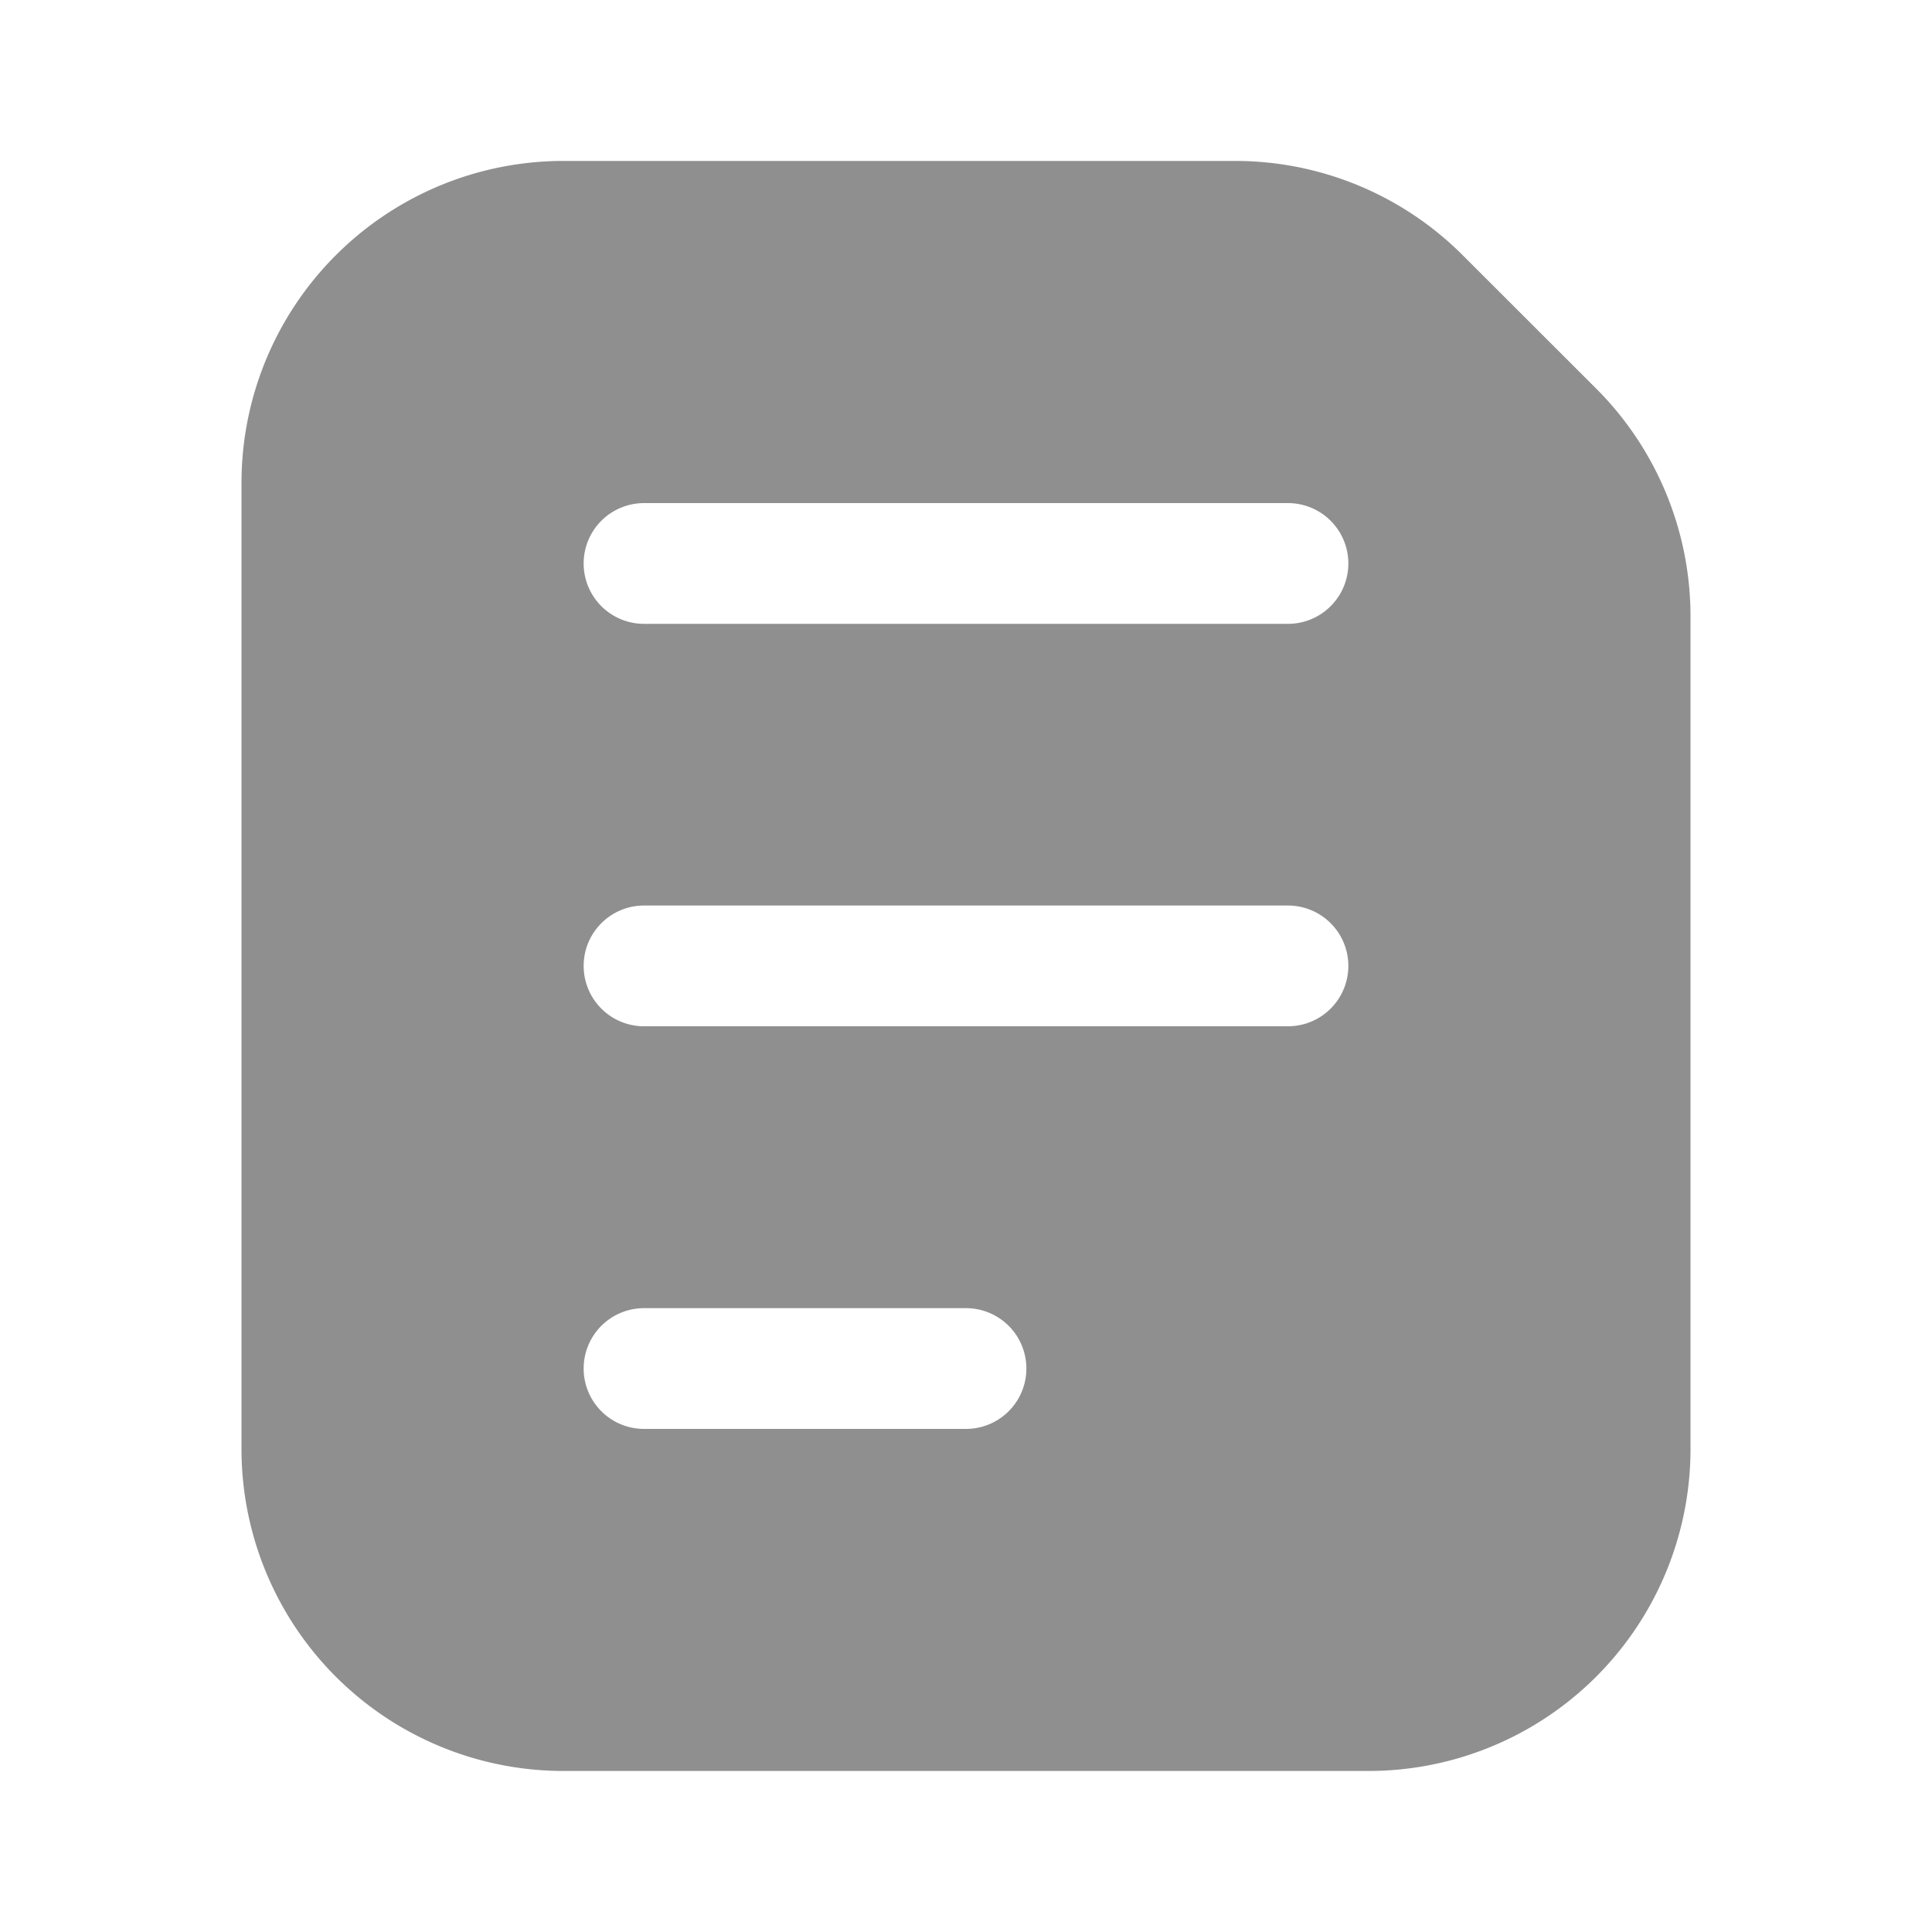<svg xmlns="http://www.w3.org/2000/svg" fill="none" viewBox="0 0 20 20">
  <path fill="#8F8F8F" fill-rule="evenodd" d="M5.833 1.666A3.333 3.333 0 0 0 2.5 4.999v10a3.333 3.333 0 0 0 3.333 3.334h8.334a3.333 3.333 0 0 0 3.333-3.334V6.38c0-.884-.351-1.732-.976-2.357l-1.381-1.38a3.33 3.33 0 0 0-2.357-.977zm.834 3.542a.625.625 0 1 0 0 1.25h6.666a.625.625 0 1 0 0-1.25zm-.625 4.791c0-.345.28-.625.625-.625h6.666a.625.625 0 1 1 0 1.25H6.667A.625.625 0 0 1 6.042 10m.625 3.542a.625.625 0 1 0 0 1.25H10a.625.625 0 1 0 0-1.25z" clip-rule="evenodd"/>
</svg>
